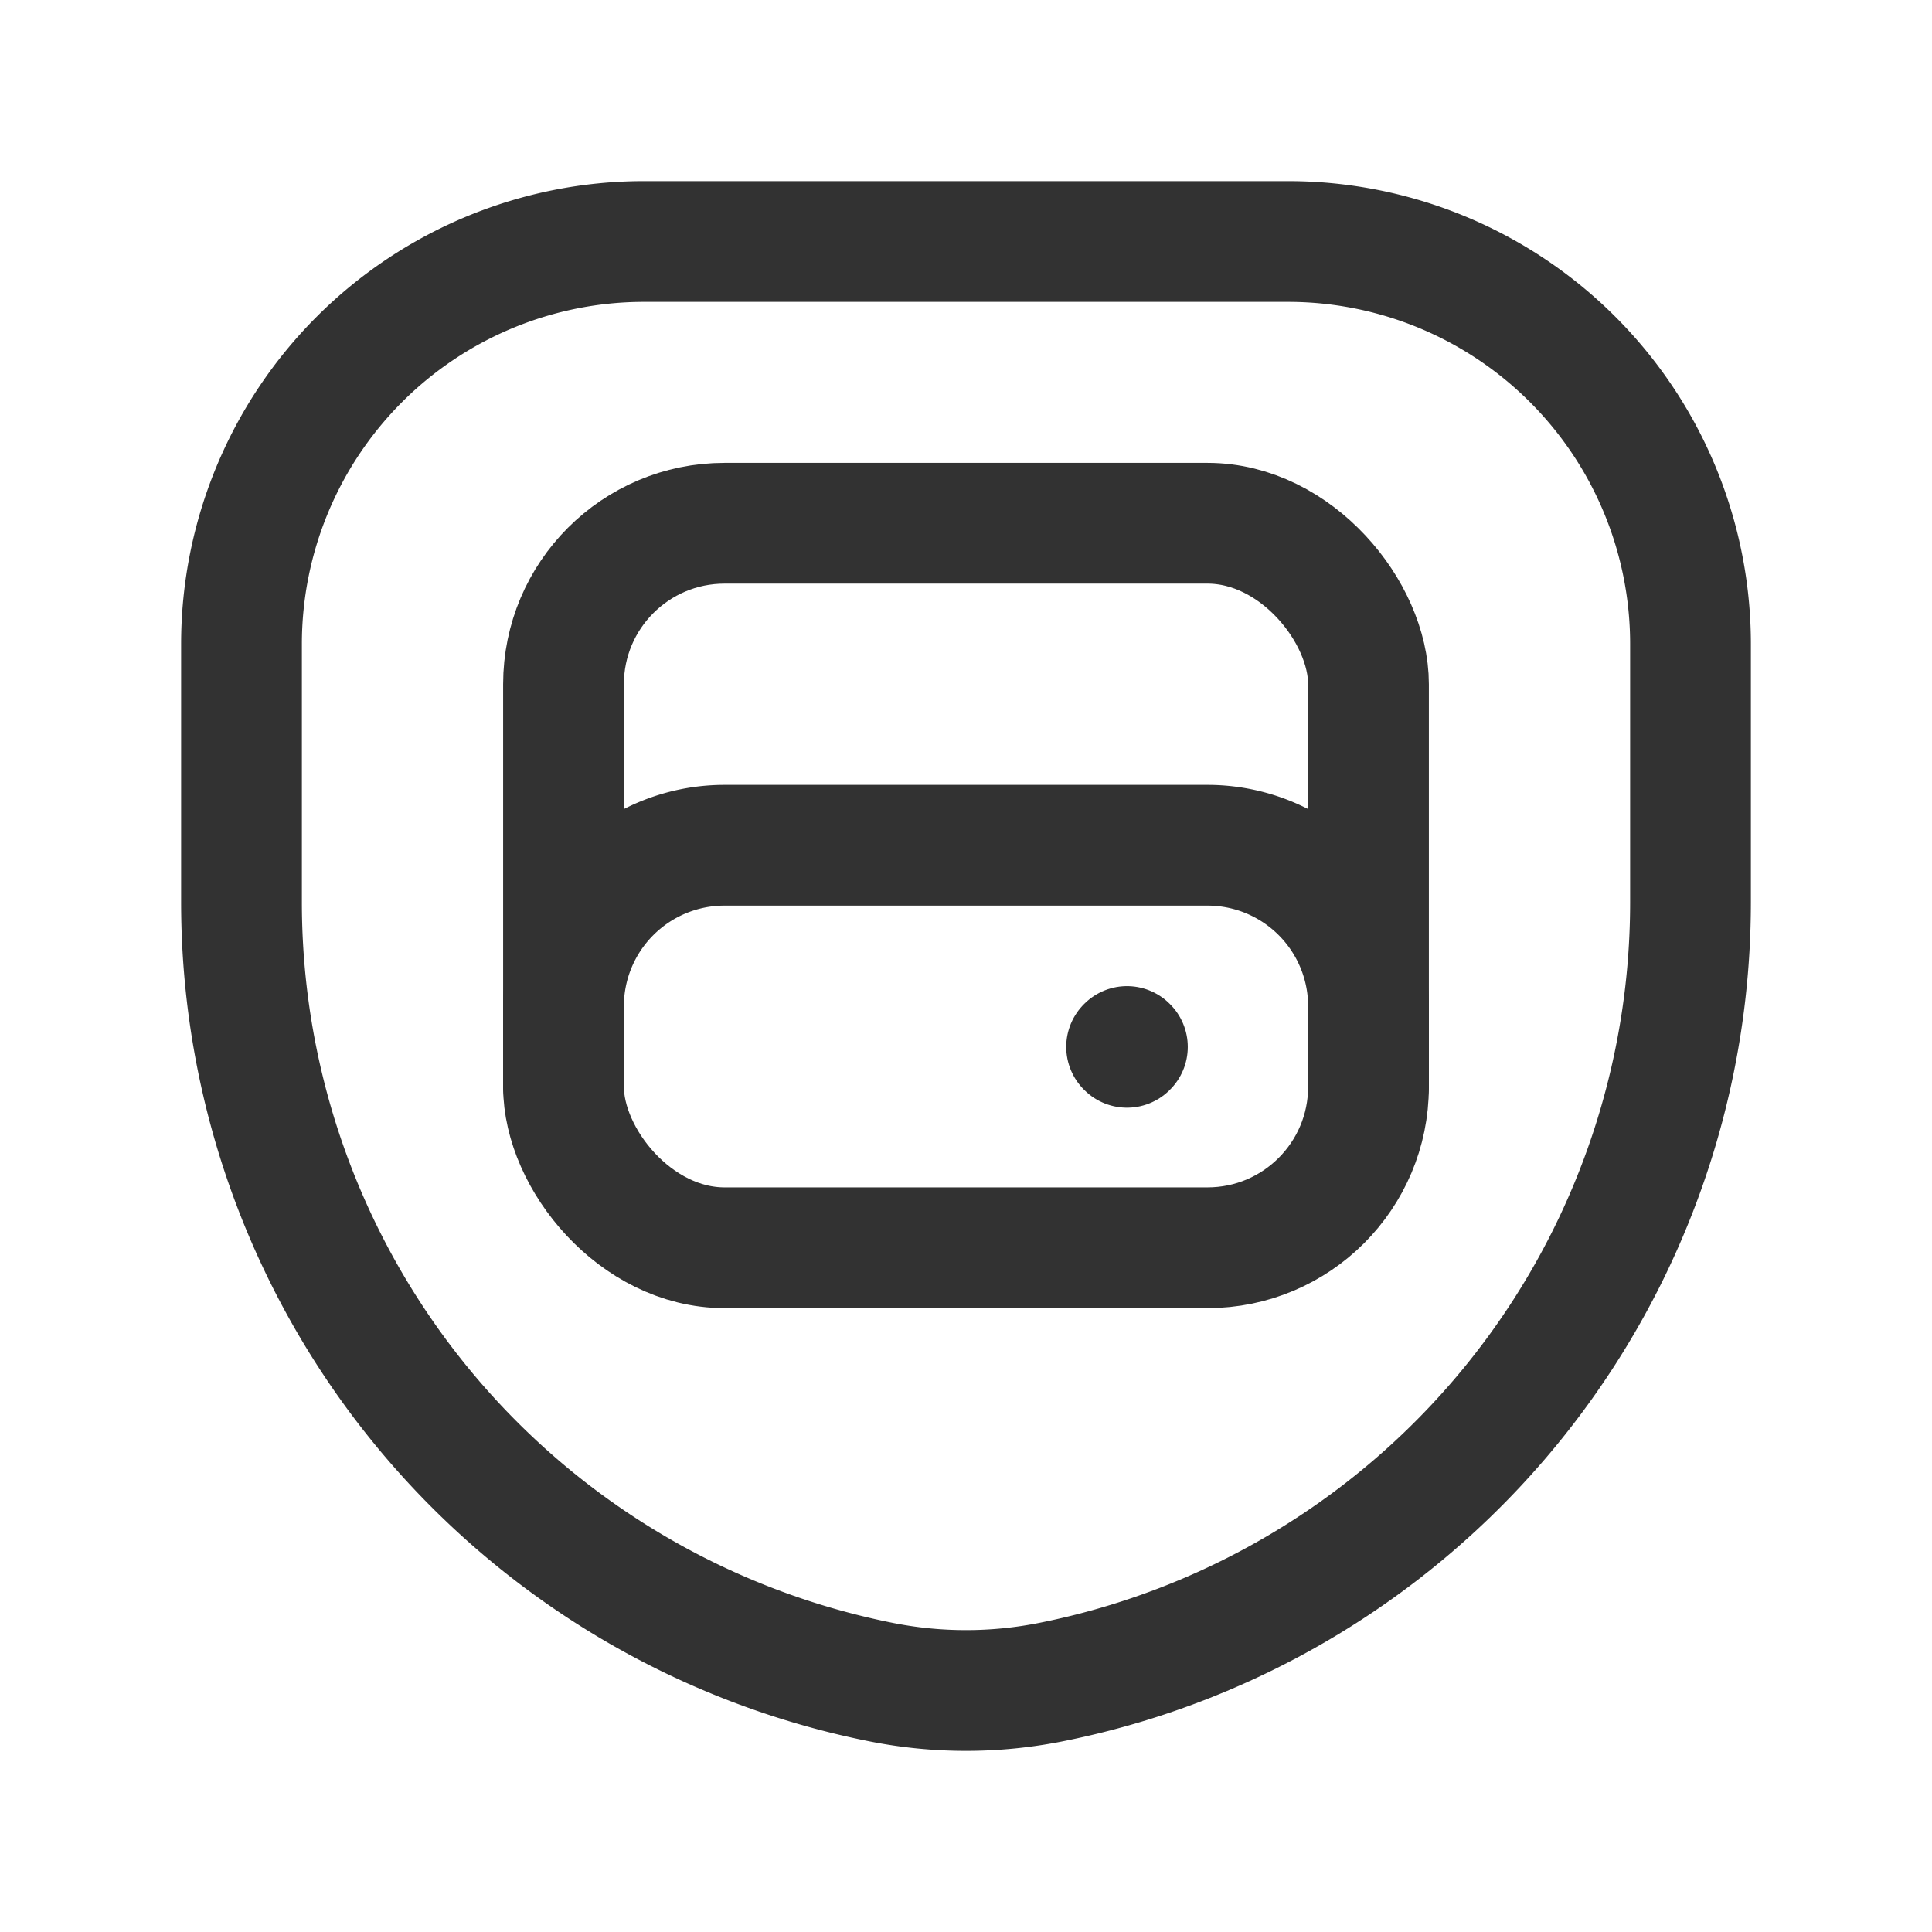 <svg xmlns="http://www.w3.org/2000/svg" viewBox="0 0 24 24"><path d="M0,0H24V24H0Z" fill="none"/><path d="M17,13.5v-1a2,2,0,0,0-2-2H9a2,2,0,0,0-2,2v1" fill="none" stroke="#323232" stroke-linecap="round" stroke-linejoin="round" stroke-width="1.5"/><rect x="7" y="6.5" width="10" height="9" rx="2" transform="translate(24 22) rotate(-180)" stroke-width="1.5" stroke="#323232" stroke-linecap="round" stroke-linejoin="round" fill="none"/><path d="M14.005,13.005,14,13.01l-.005-.005L14,13l.005.005" fill="none" stroke="#323232" stroke-linecap="round" stroke-linejoin="round" stroke-width="1.5"/><path d="M10.941,20.895h0A9.878,9.878,0,0,1,3,11.209V8A5,5,0,0,1,8,3h8a5,5,0,0,1,5,5v3.209a9.878,9.878,0,0,1-7.941,9.686l-0,0A5.4,5.4,0,0,1,10.941,20.895Z" fill="none" stroke="#323232" stroke-linecap="round" stroke-linejoin="round" stroke-width="1.5"/></svg>